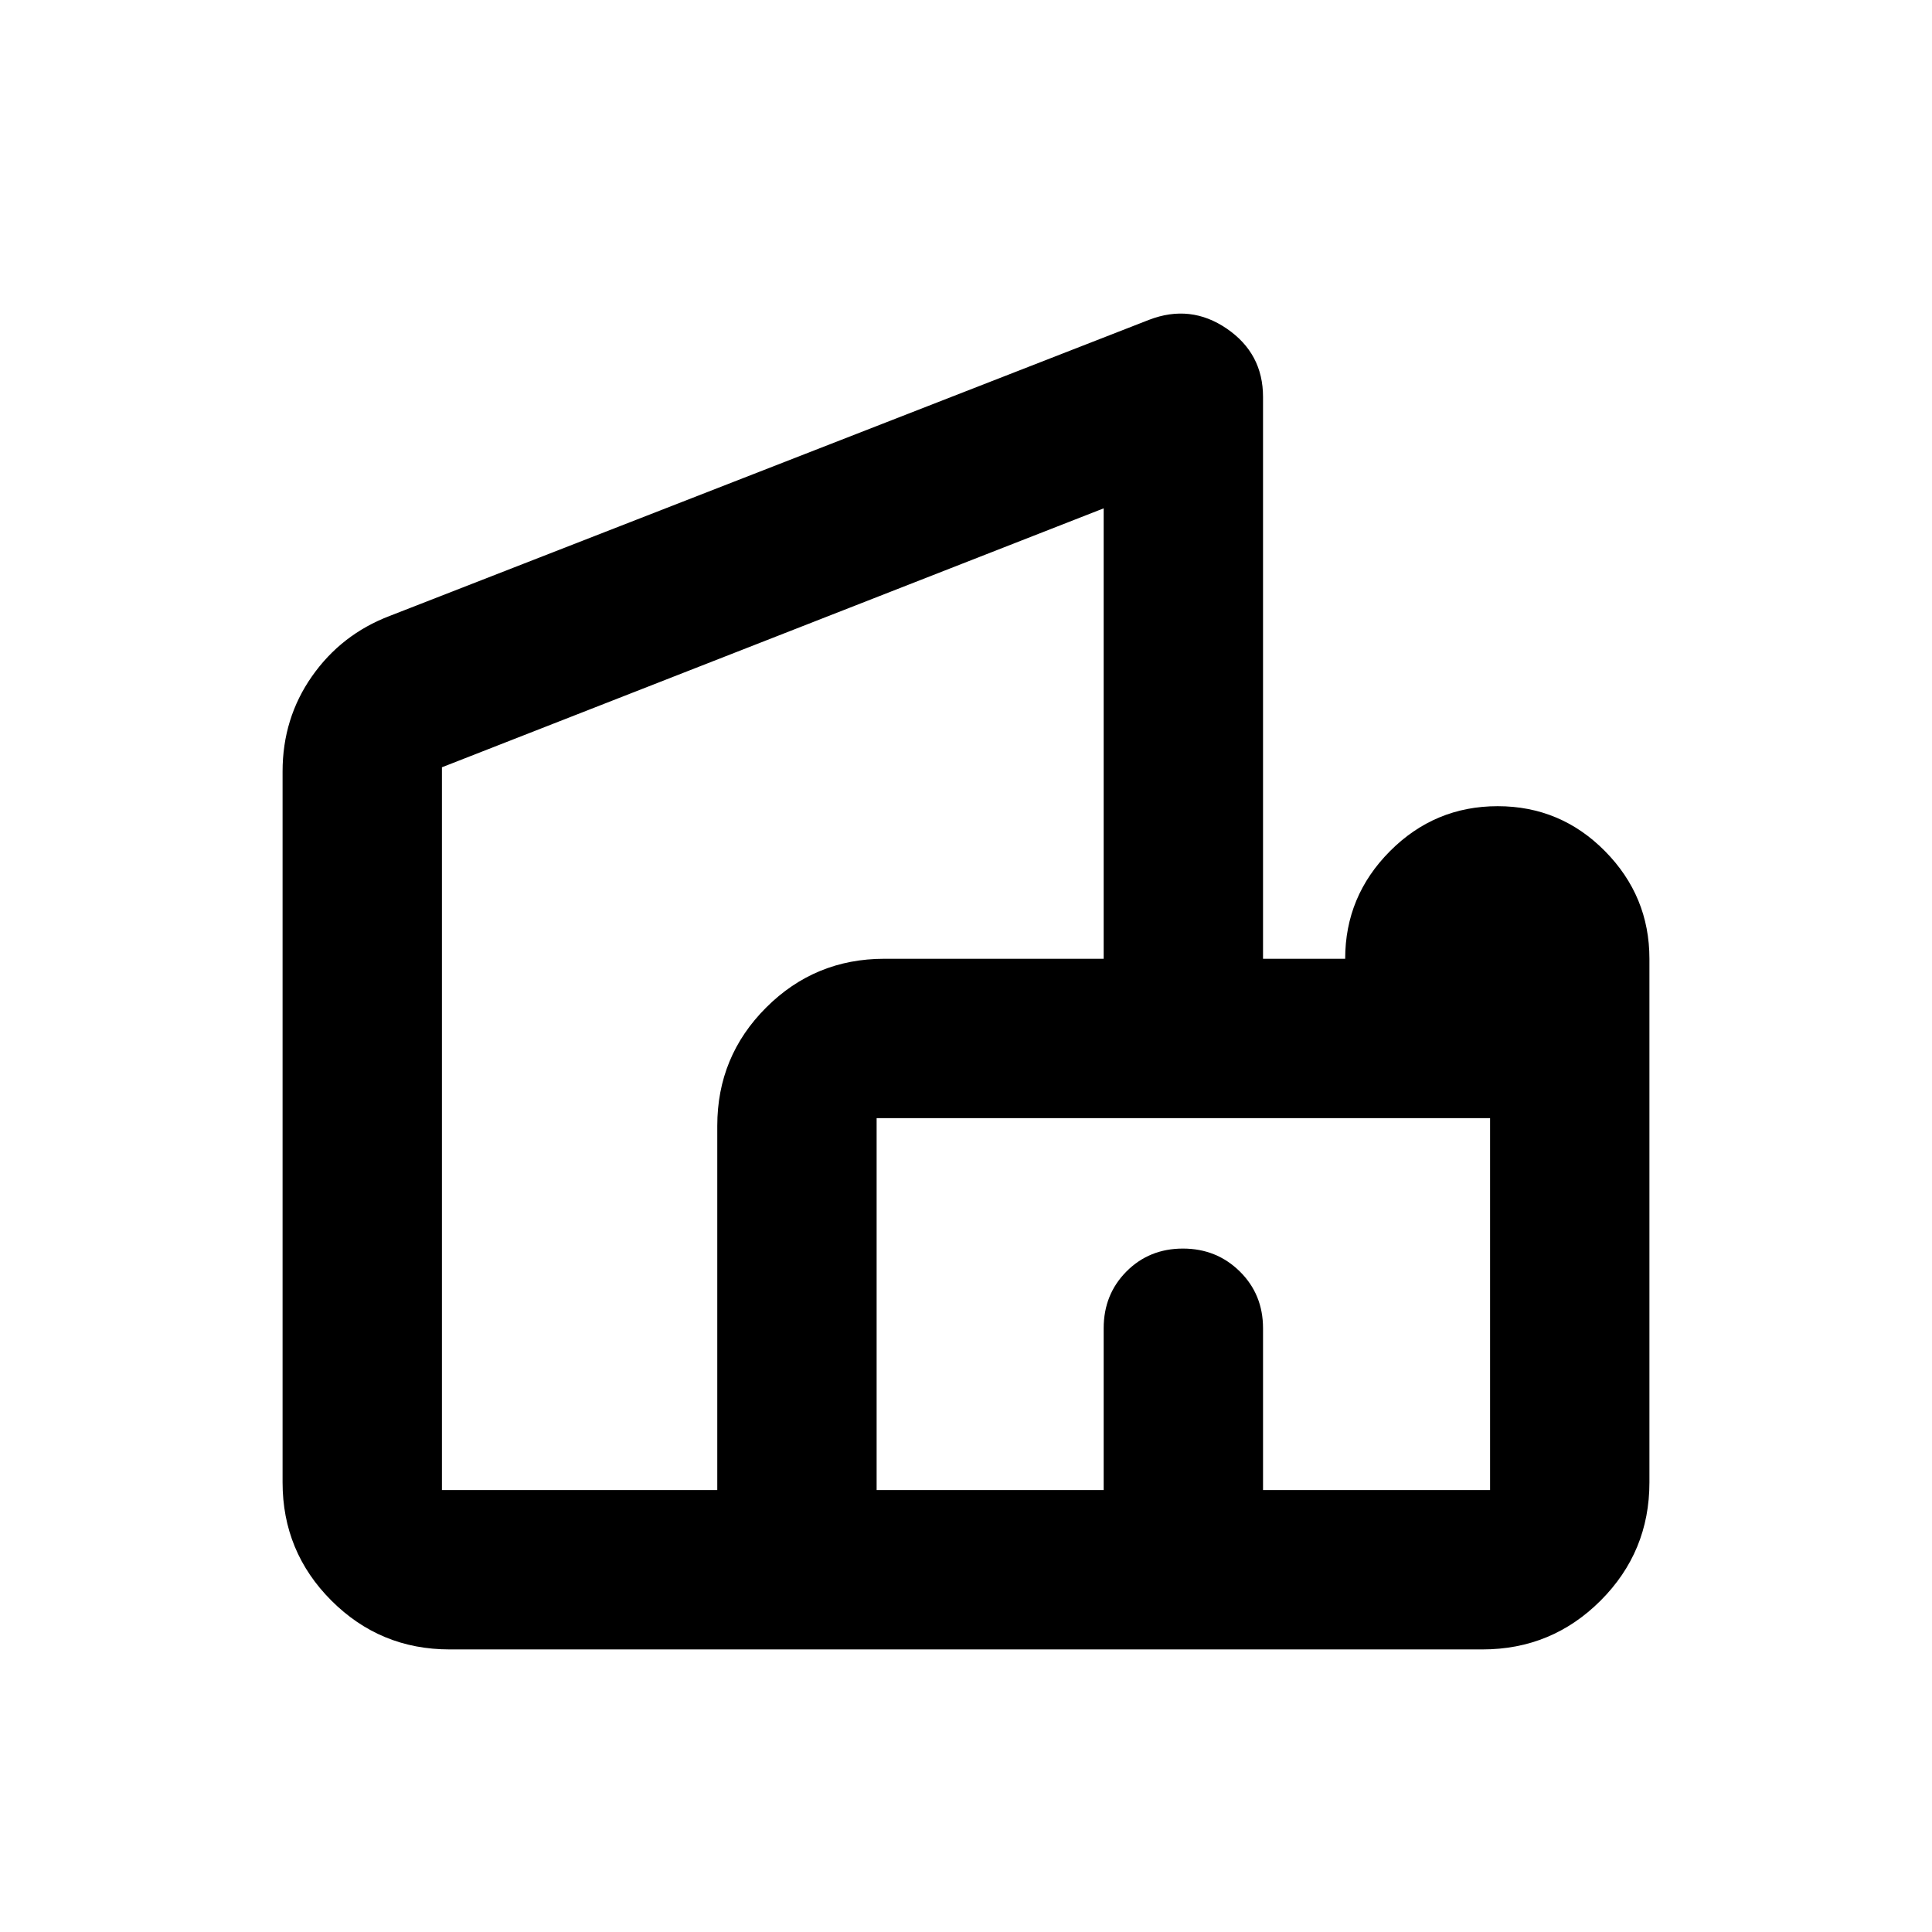 <svg xmlns="http://www.w3.org/2000/svg" height="20" viewBox="0 -960 960 960" width="20"><path d="M140.41-223.41v-353.24q0-26.43 14.6-47.28t38.58-30l377.34-147.14q20.64-7.95 38.65 4.37 18.01 12.33 18.01 33.9v279.21h40.82q0-31.13 22.26-53.48 22.26-22.34 53.51-22.34 31.25 0 53.33 22.34 22.08 22.35 22.08 53.48v260.18q0 34.48-24.26 58.74-24.26 24.26-58.74 24.26H223.41q-34.48 0-58.74-24.26-24.26-24.26-24.26-58.74Zm79.18 3.82h136.82v-181q0-34.48 24.26-58.74 24.26-24.26 58.74-24.26h109v-223.82L219.59-578.74v359.15Zm216 0h112.82V-300q0-16.82 11.32-28.21 11.32-11.38 28.06-11.38 16.73 0 28.27 11.38 11.53 11.39 11.53 28.21v80.41h112.82v-184.82H435.59v184.82ZM384-464Zm204 152Zm0 0Z"/></svg>